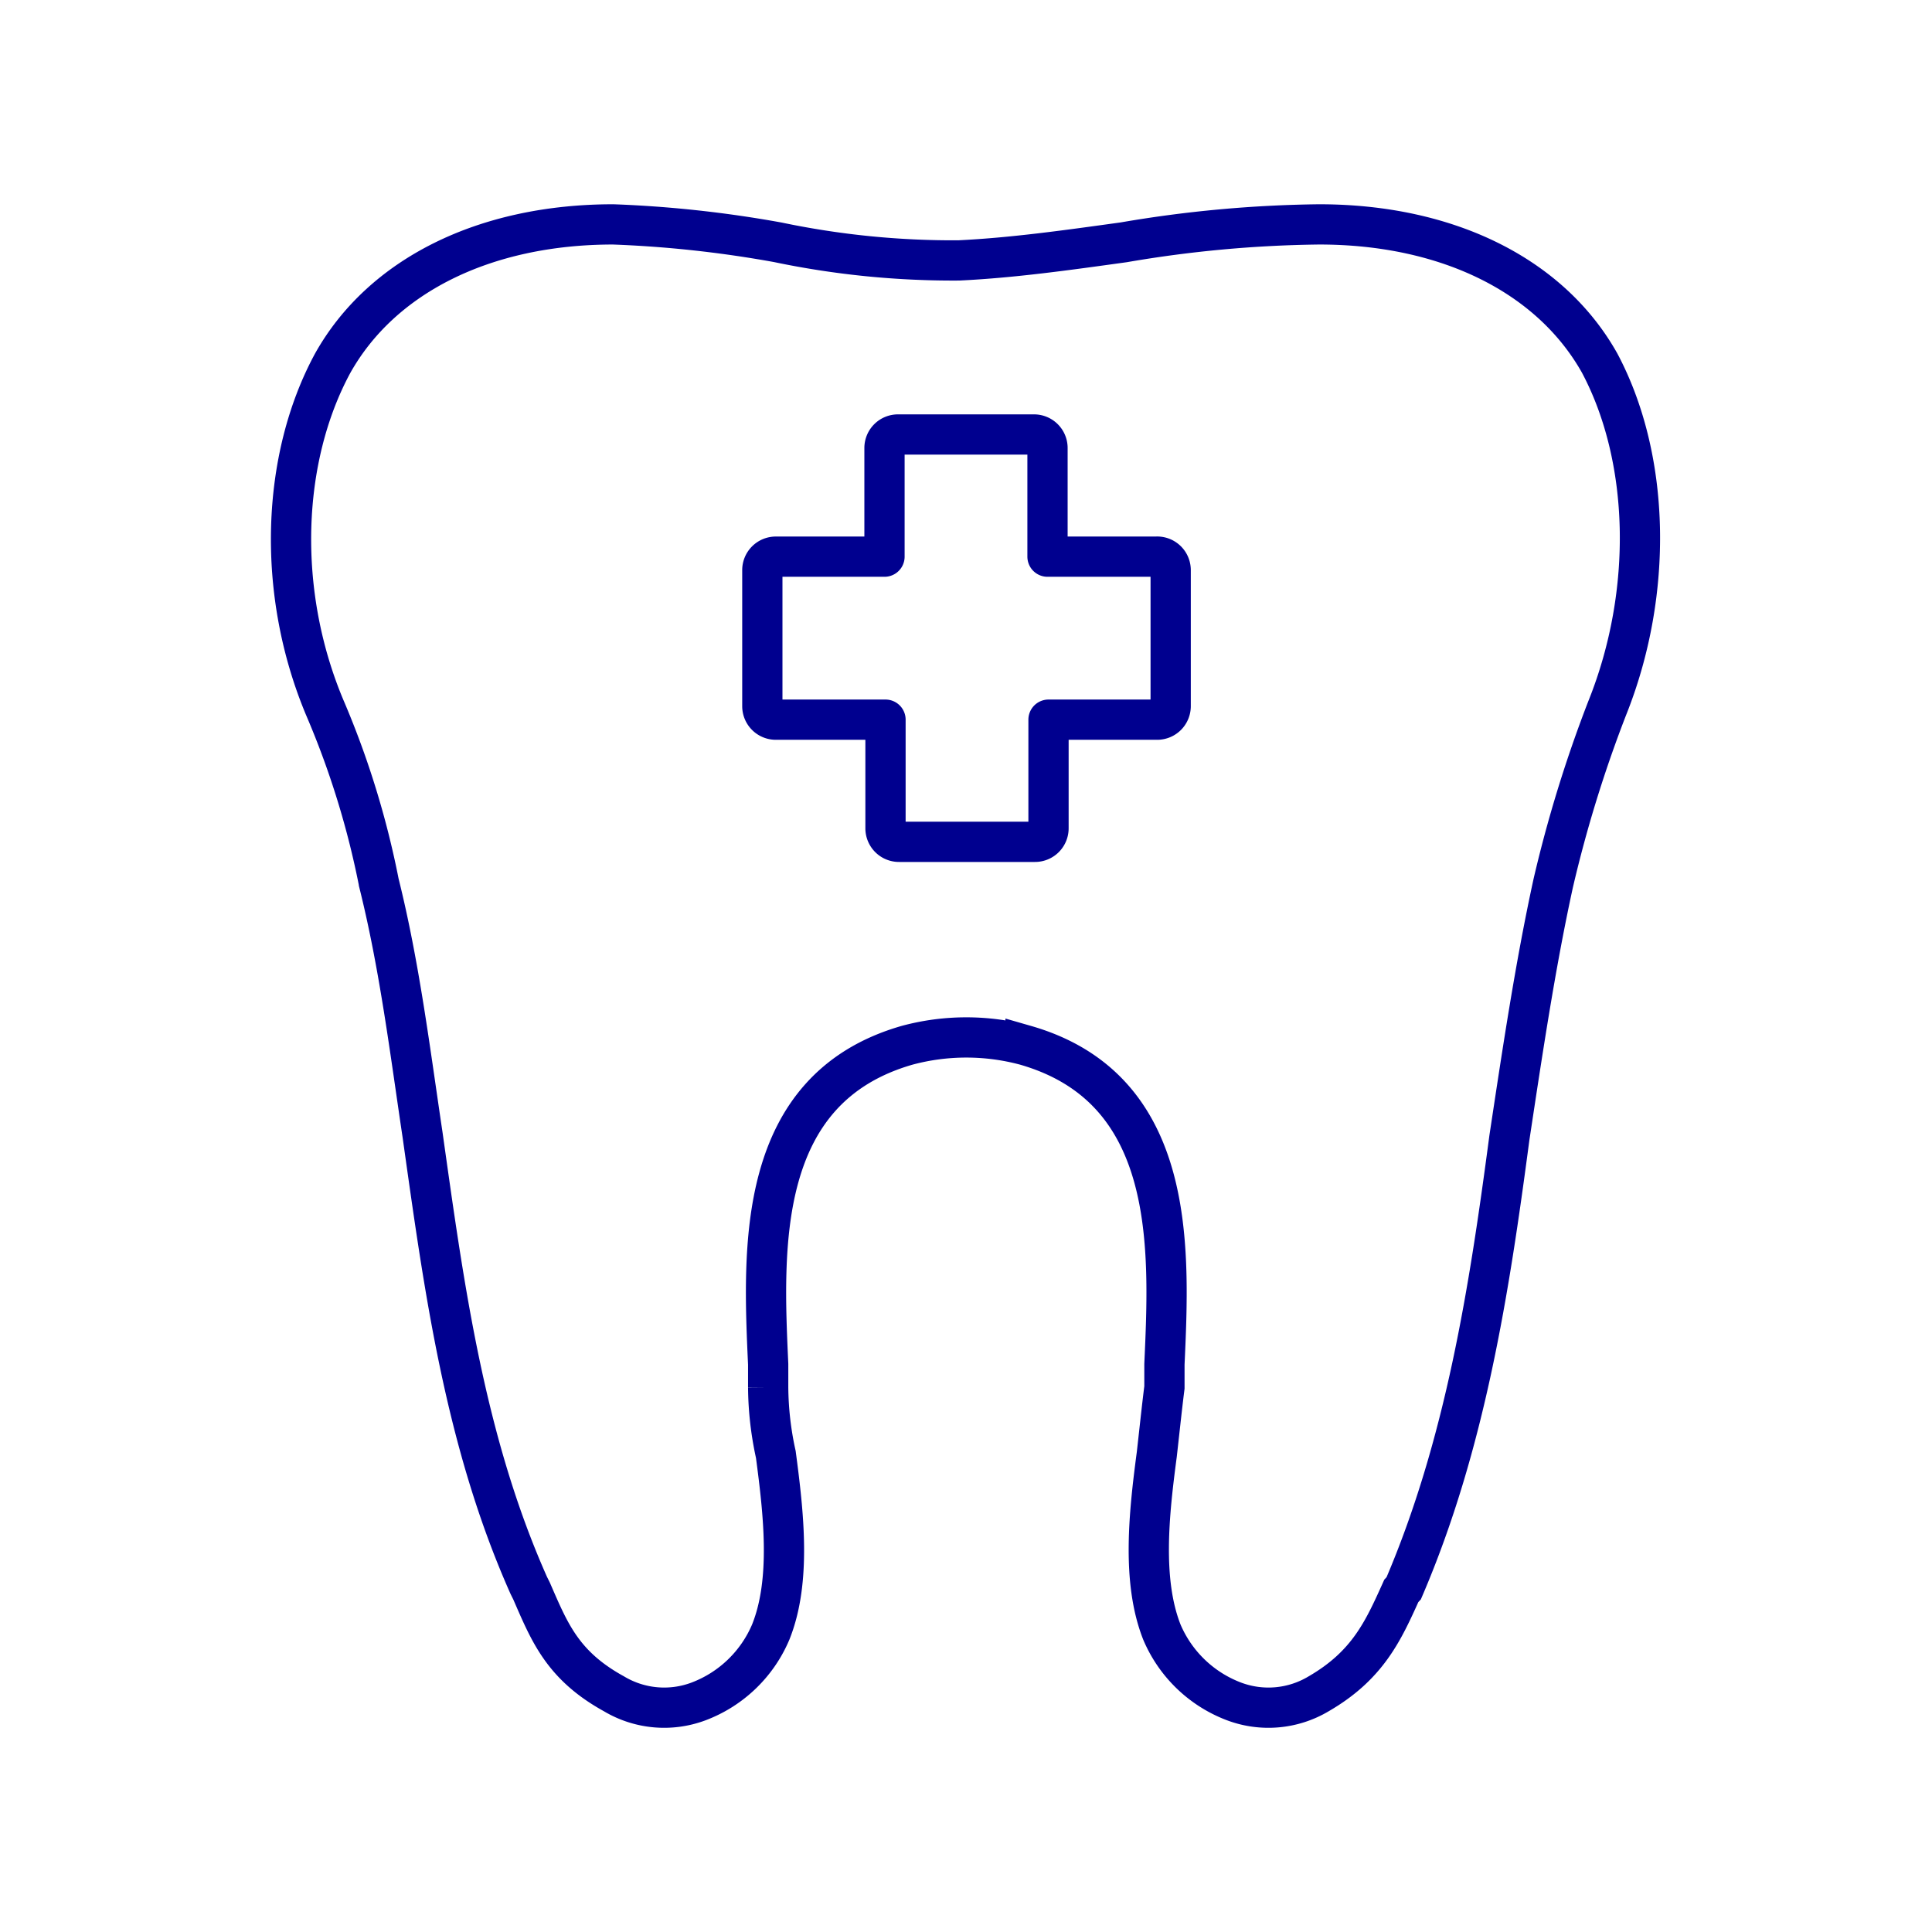 <svg xmlns="http://www.w3.org/2000/svg" viewBox="0 0 96 96"><g ><path d="M79.86 35.19a64.43 64.43 0 0 0-2.68 8.69c-.9 4.12-1.54 8.44-2.18 12.66-1 7.55-2.18 15.22-5.25 22.38l-.12.13c-.9 2-1.67 3.7-4.1 5.11a4.86 4.86 0 0 1-4.22.38 6.32 6.32 0 0 1-3.58-3.45c-1-2.55-.64-5.88-.25-8.82.13-1.15.25-2.3.38-3.33v-1.15c.26-5.75.64-13.68-6.9-15.85a11.31 11.31 0 0 0-5.89 0c-7.54 2.17-7.16 10.1-6.9 15.85v1.15a16 16 0 0 0 .38 3.33c.39 2.94.77 6.27-.25 8.82a6.32 6.32 0 0 1-3.58 3.45 4.86 4.86 0 0 1-4.22-.38c-2.56-1.41-3.2-3.07-4.09-5.11l-.13-.26C23.09 71.63 22.07 64 21 56.41c-.63-4.22-1.15-8.44-2.17-12.53a43.32 43.32 0 0 0-2.68-8.69c-2.43-5.76-2.18-12.41.38-17.14 2.43-4.34 7.54-6.9 13.94-6.9a57.67 57.67 0 0 1 8.18.89 42.47 42.47 0 0 0 9 .9c2.69-.13 5.37-.51 8.19-.9a61.07 61.07 0 0 1 9.71-.89c6.4 0 11.51 2.56 13.94 6.9h0c2.51 4.73 2.68 11.38.37 17.14z" stroke-miterlimit="10" fill="none" stroke="#00008f" stroke-width="2"/><path d="M57.45 27.66h-5.4v-5.4a.67.67 0 0 0-.68-.67h-6.74a.67.67 0 0 0-.68.67v5.4h-5.4a.67.67 0 0 0-.67.68v6.75a.67.67 0 0 0 .67.67H44v5.4a.67.67 0 0 0 .68.67h6.74a.67.67 0 0 0 .68-.67v-5.4h5.4a.67.67 0 0 0 .67-.67v-6.75a.67.67 0 0 0-.72-.68z" stroke-linecap="round" stroke-linejoin="round" fill="none" stroke="#00008f" stroke-width="2"/></g></svg>